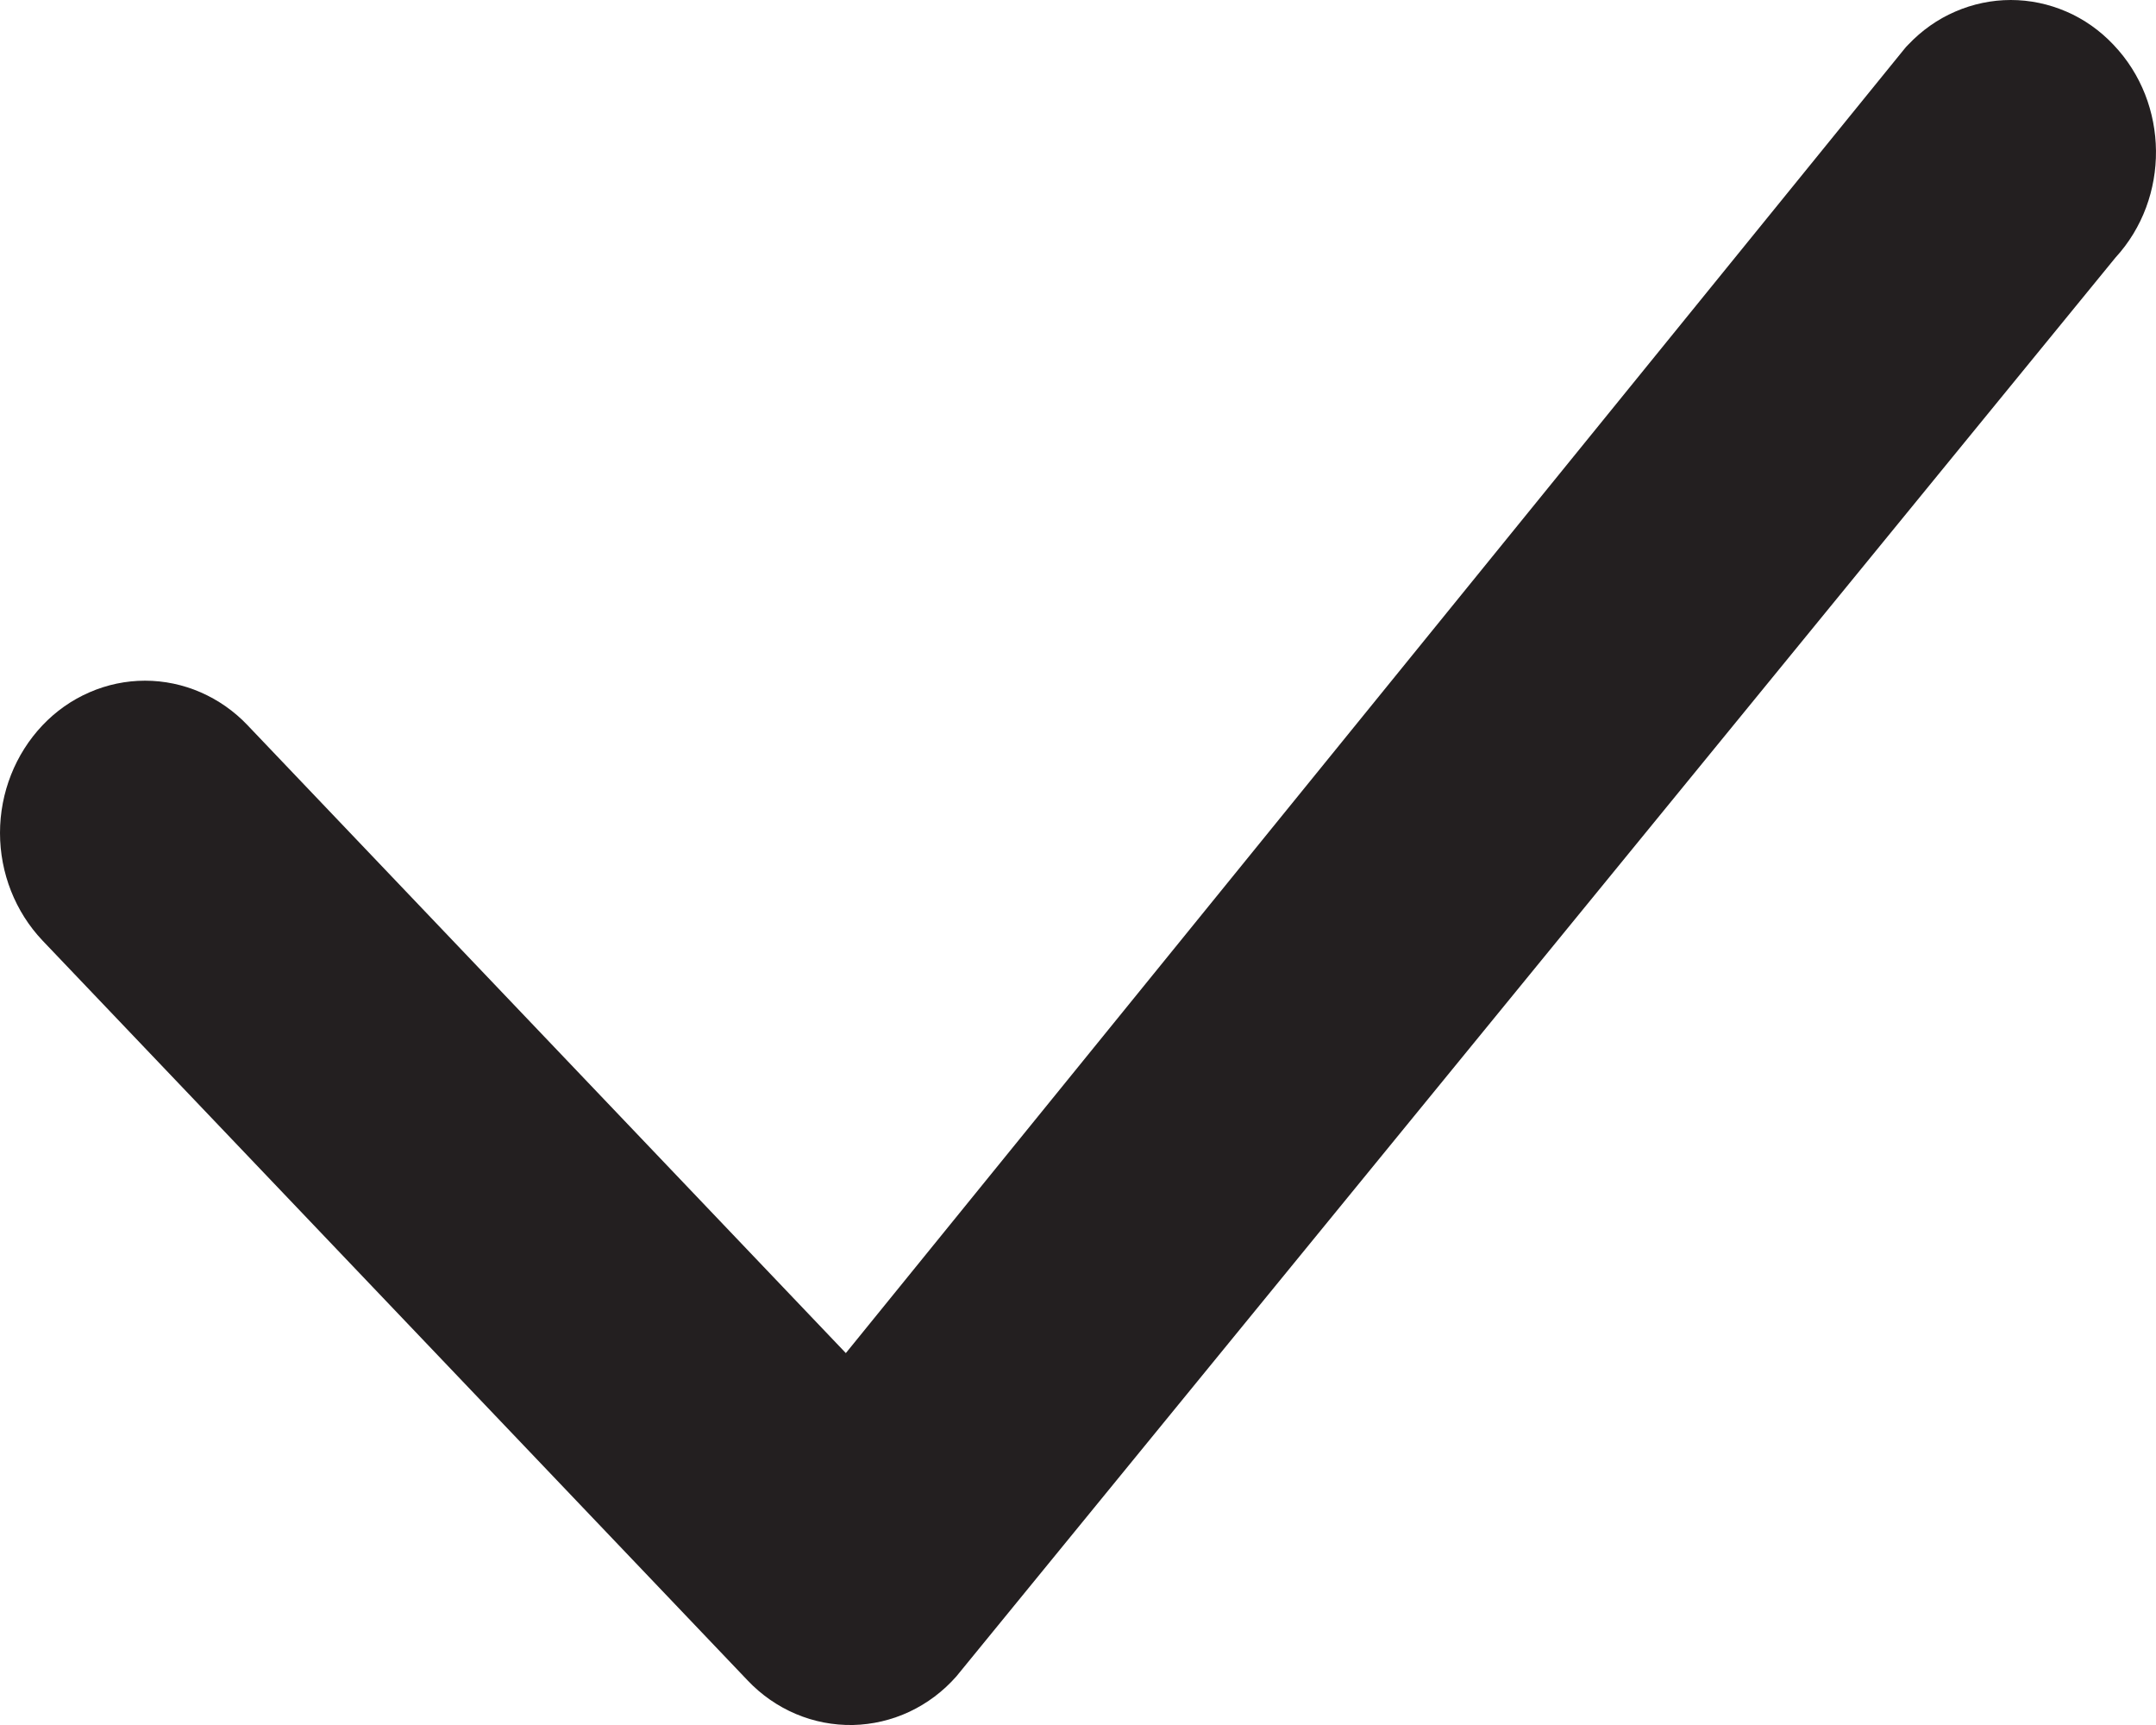 <svg width="25" height="20" viewBox="0 0 25 20" fill="none" xmlns="http://www.w3.org/2000/svg">
<path d="M22.127 0.518C22.282 0.354 22.467 0.223 22.671 0.135C22.875 0.046 23.095 0 23.316 0C23.538 0 23.757 0.046 23.962 0.135C24.166 0.223 24.351 0.354 24.506 0.518C25.156 1.198 25.165 2.296 24.529 2.988L11.09 19.436C10.937 19.61 10.752 19.749 10.546 19.846C10.339 19.943 10.116 19.995 9.89 20C9.663 20.004 9.438 19.961 9.228 19.872C9.018 19.783 8.828 19.651 8.669 19.483L0.492 10.904C0.177 10.571 0 10.123 0 9.657C0 9.191 0.177 8.743 0.492 8.41C0.647 8.246 0.832 8.116 1.037 8.027C1.241 7.938 1.46 7.892 1.682 7.892C1.903 7.892 2.123 7.938 2.327 8.027C2.531 8.116 2.717 8.246 2.872 8.41L9.808 15.688L22.081 0.569C22.095 0.551 22.11 0.534 22.127 0.518Z" fill="#231F20"/>
</svg>
